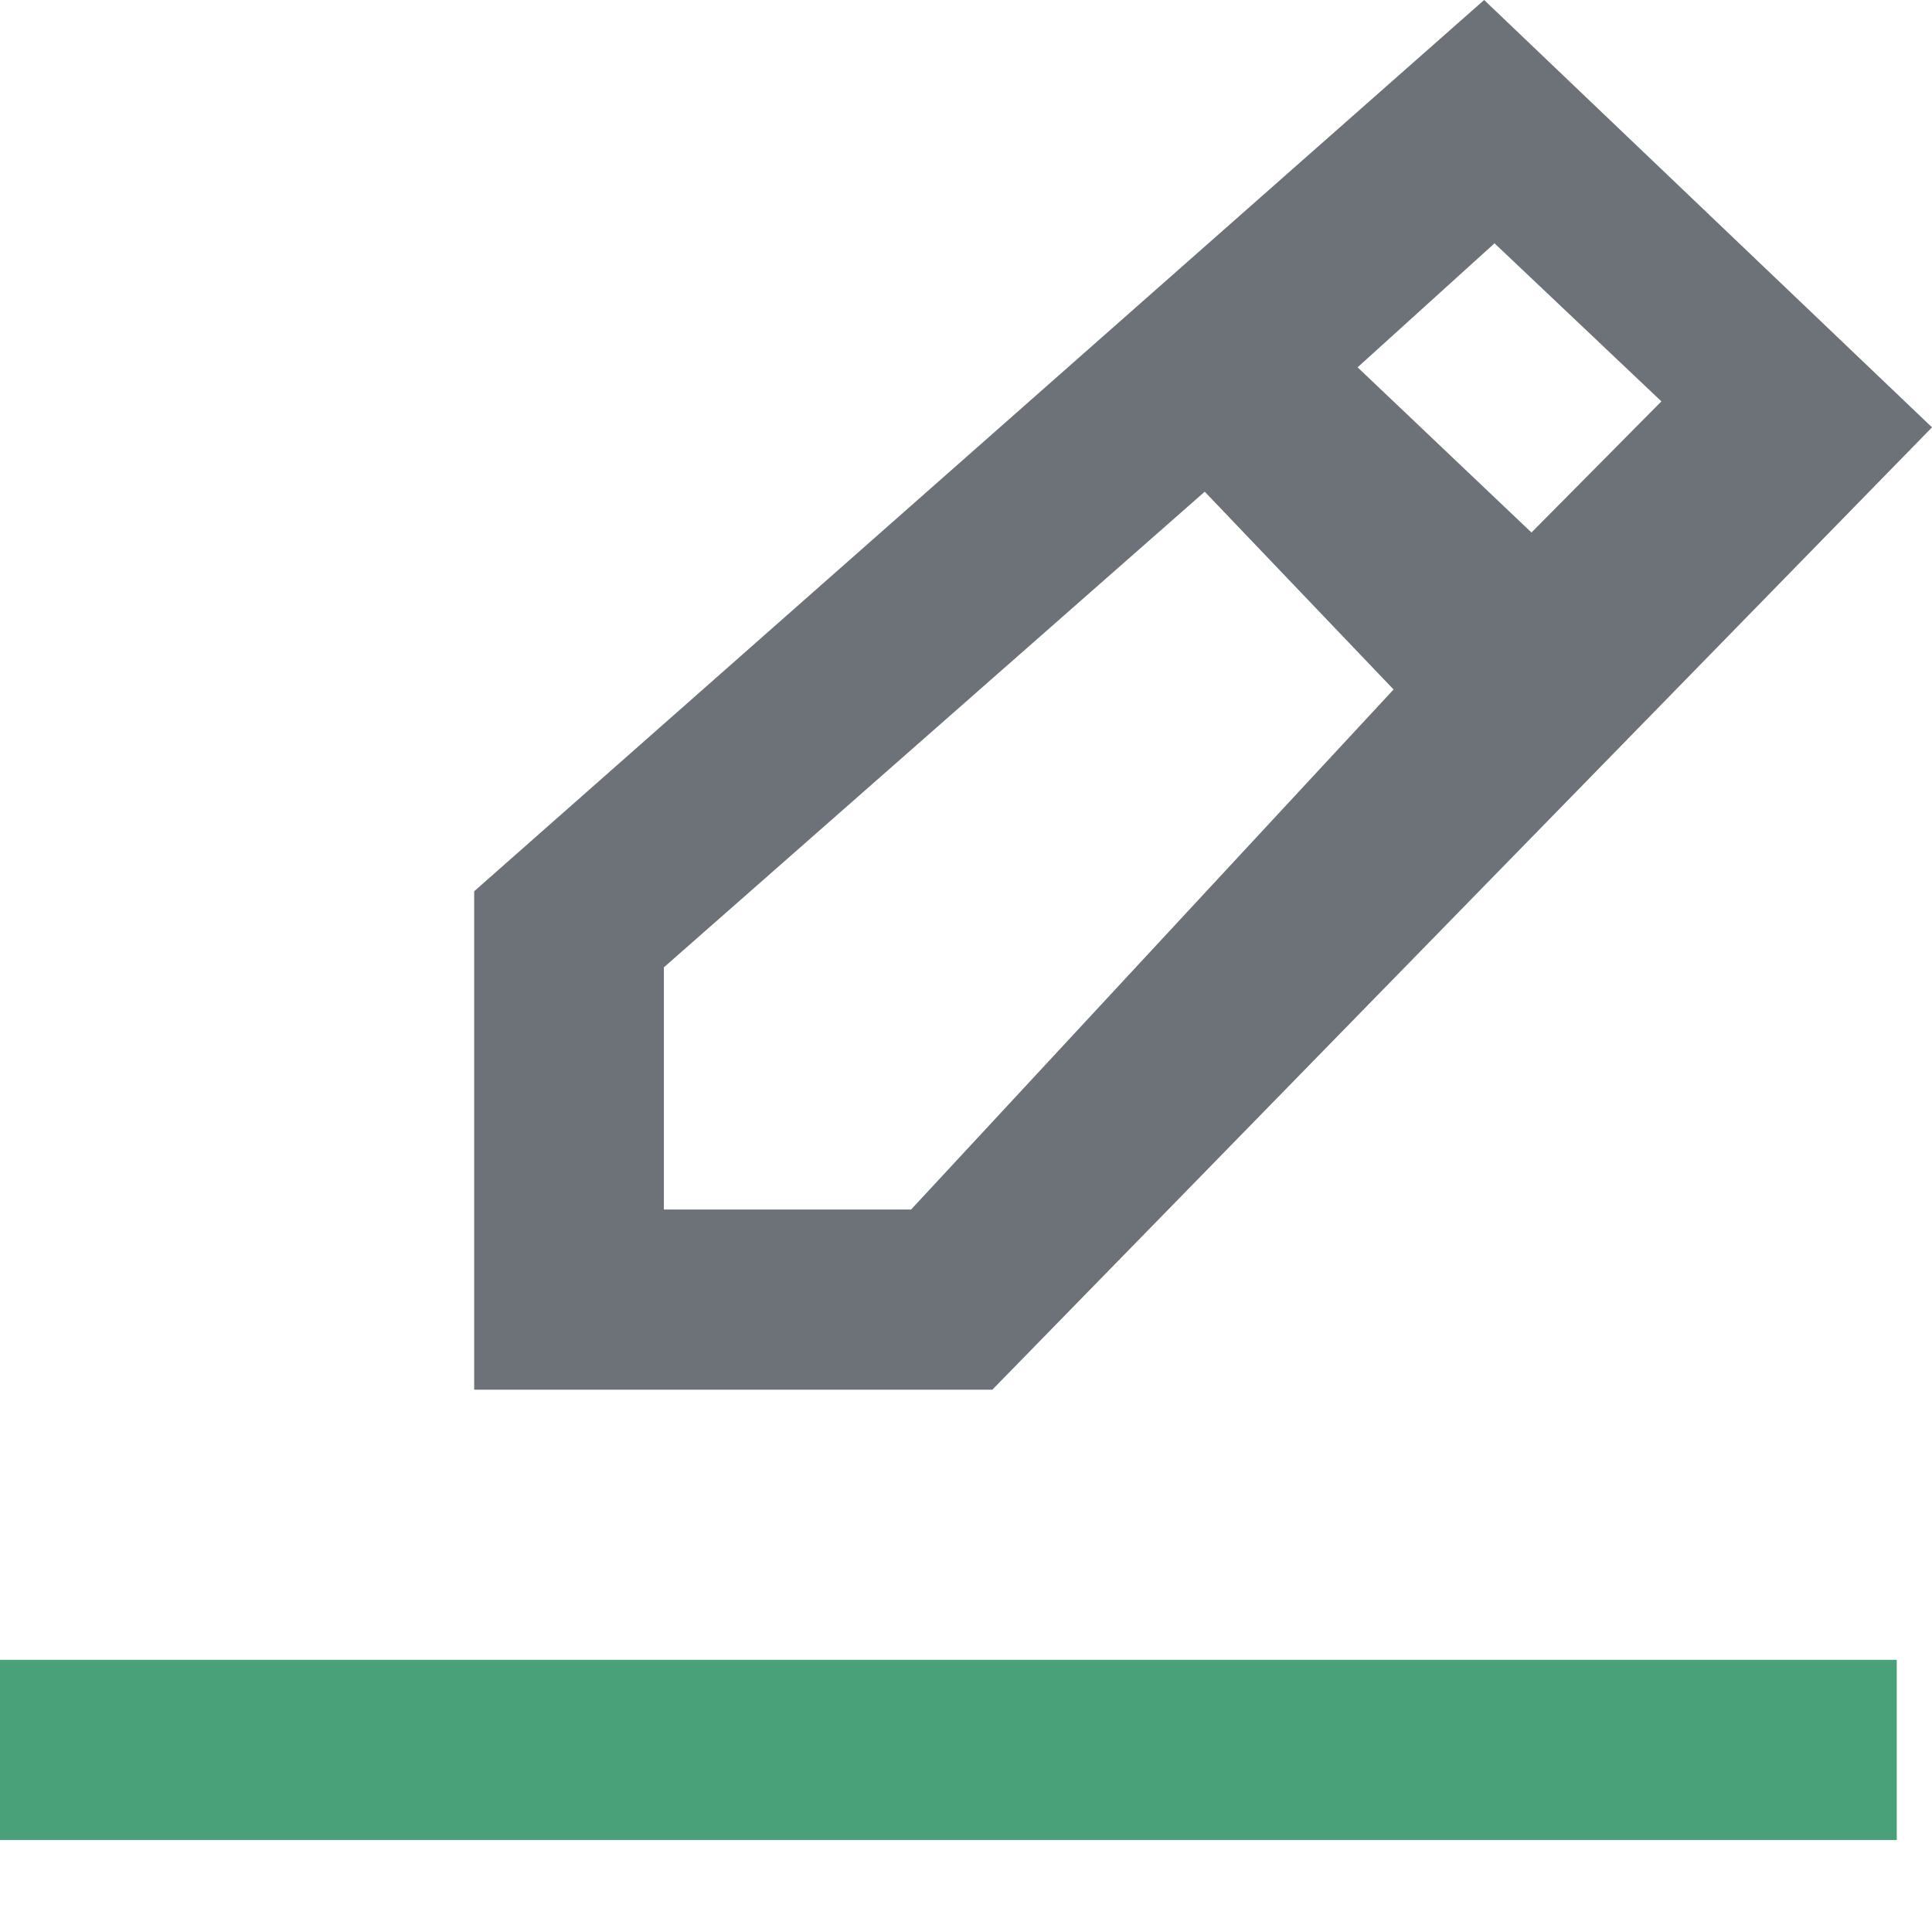 <?xml version="1.0" encoding="UTF-8"?>
<svg width="16px" height="16px" viewBox="0 0 16 16" version="1.1" xmlns="http://www.w3.org/2000/svg" xmlns:xlink="http://www.w3.org/1999/xlink">
    <!-- Generator: Sketch 62 (91390) - https://sketch.com -->
    <title>edit-1483-svgrepo-com</title>
    <desc>Created with Sketch.</desc>
    <g id="Page-1" stroke="none" stroke-width="1" fill="none" fill-rule="evenodd">
        <g id="edit-1483-svgrepo-com" fill-rule="nonzero">
            <polygon id="edit-[#1483]-path" fill="#48A178" points="0 15.238 15.708 15.238 15.708 13.746 0 13.746"></polygon>
            <path d="M5.498,10.017 L5.498,8.011 L9.977,4.072 L11.541,5.71 L7.545,10.017 L5.498,10.017 Z M12.377,2.015 L13.759,3.324 L12.683,4.41 L11.243,3.042 L12.377,2.015 Z M16,3.539 L12.291,0 L3.927,7.381 L3.927,11.509 L8.218,11.509 L16,3.539 Z" id="edit-[#1483]" fill="#6D7278"></path>
        </g>
    </g>
</svg>